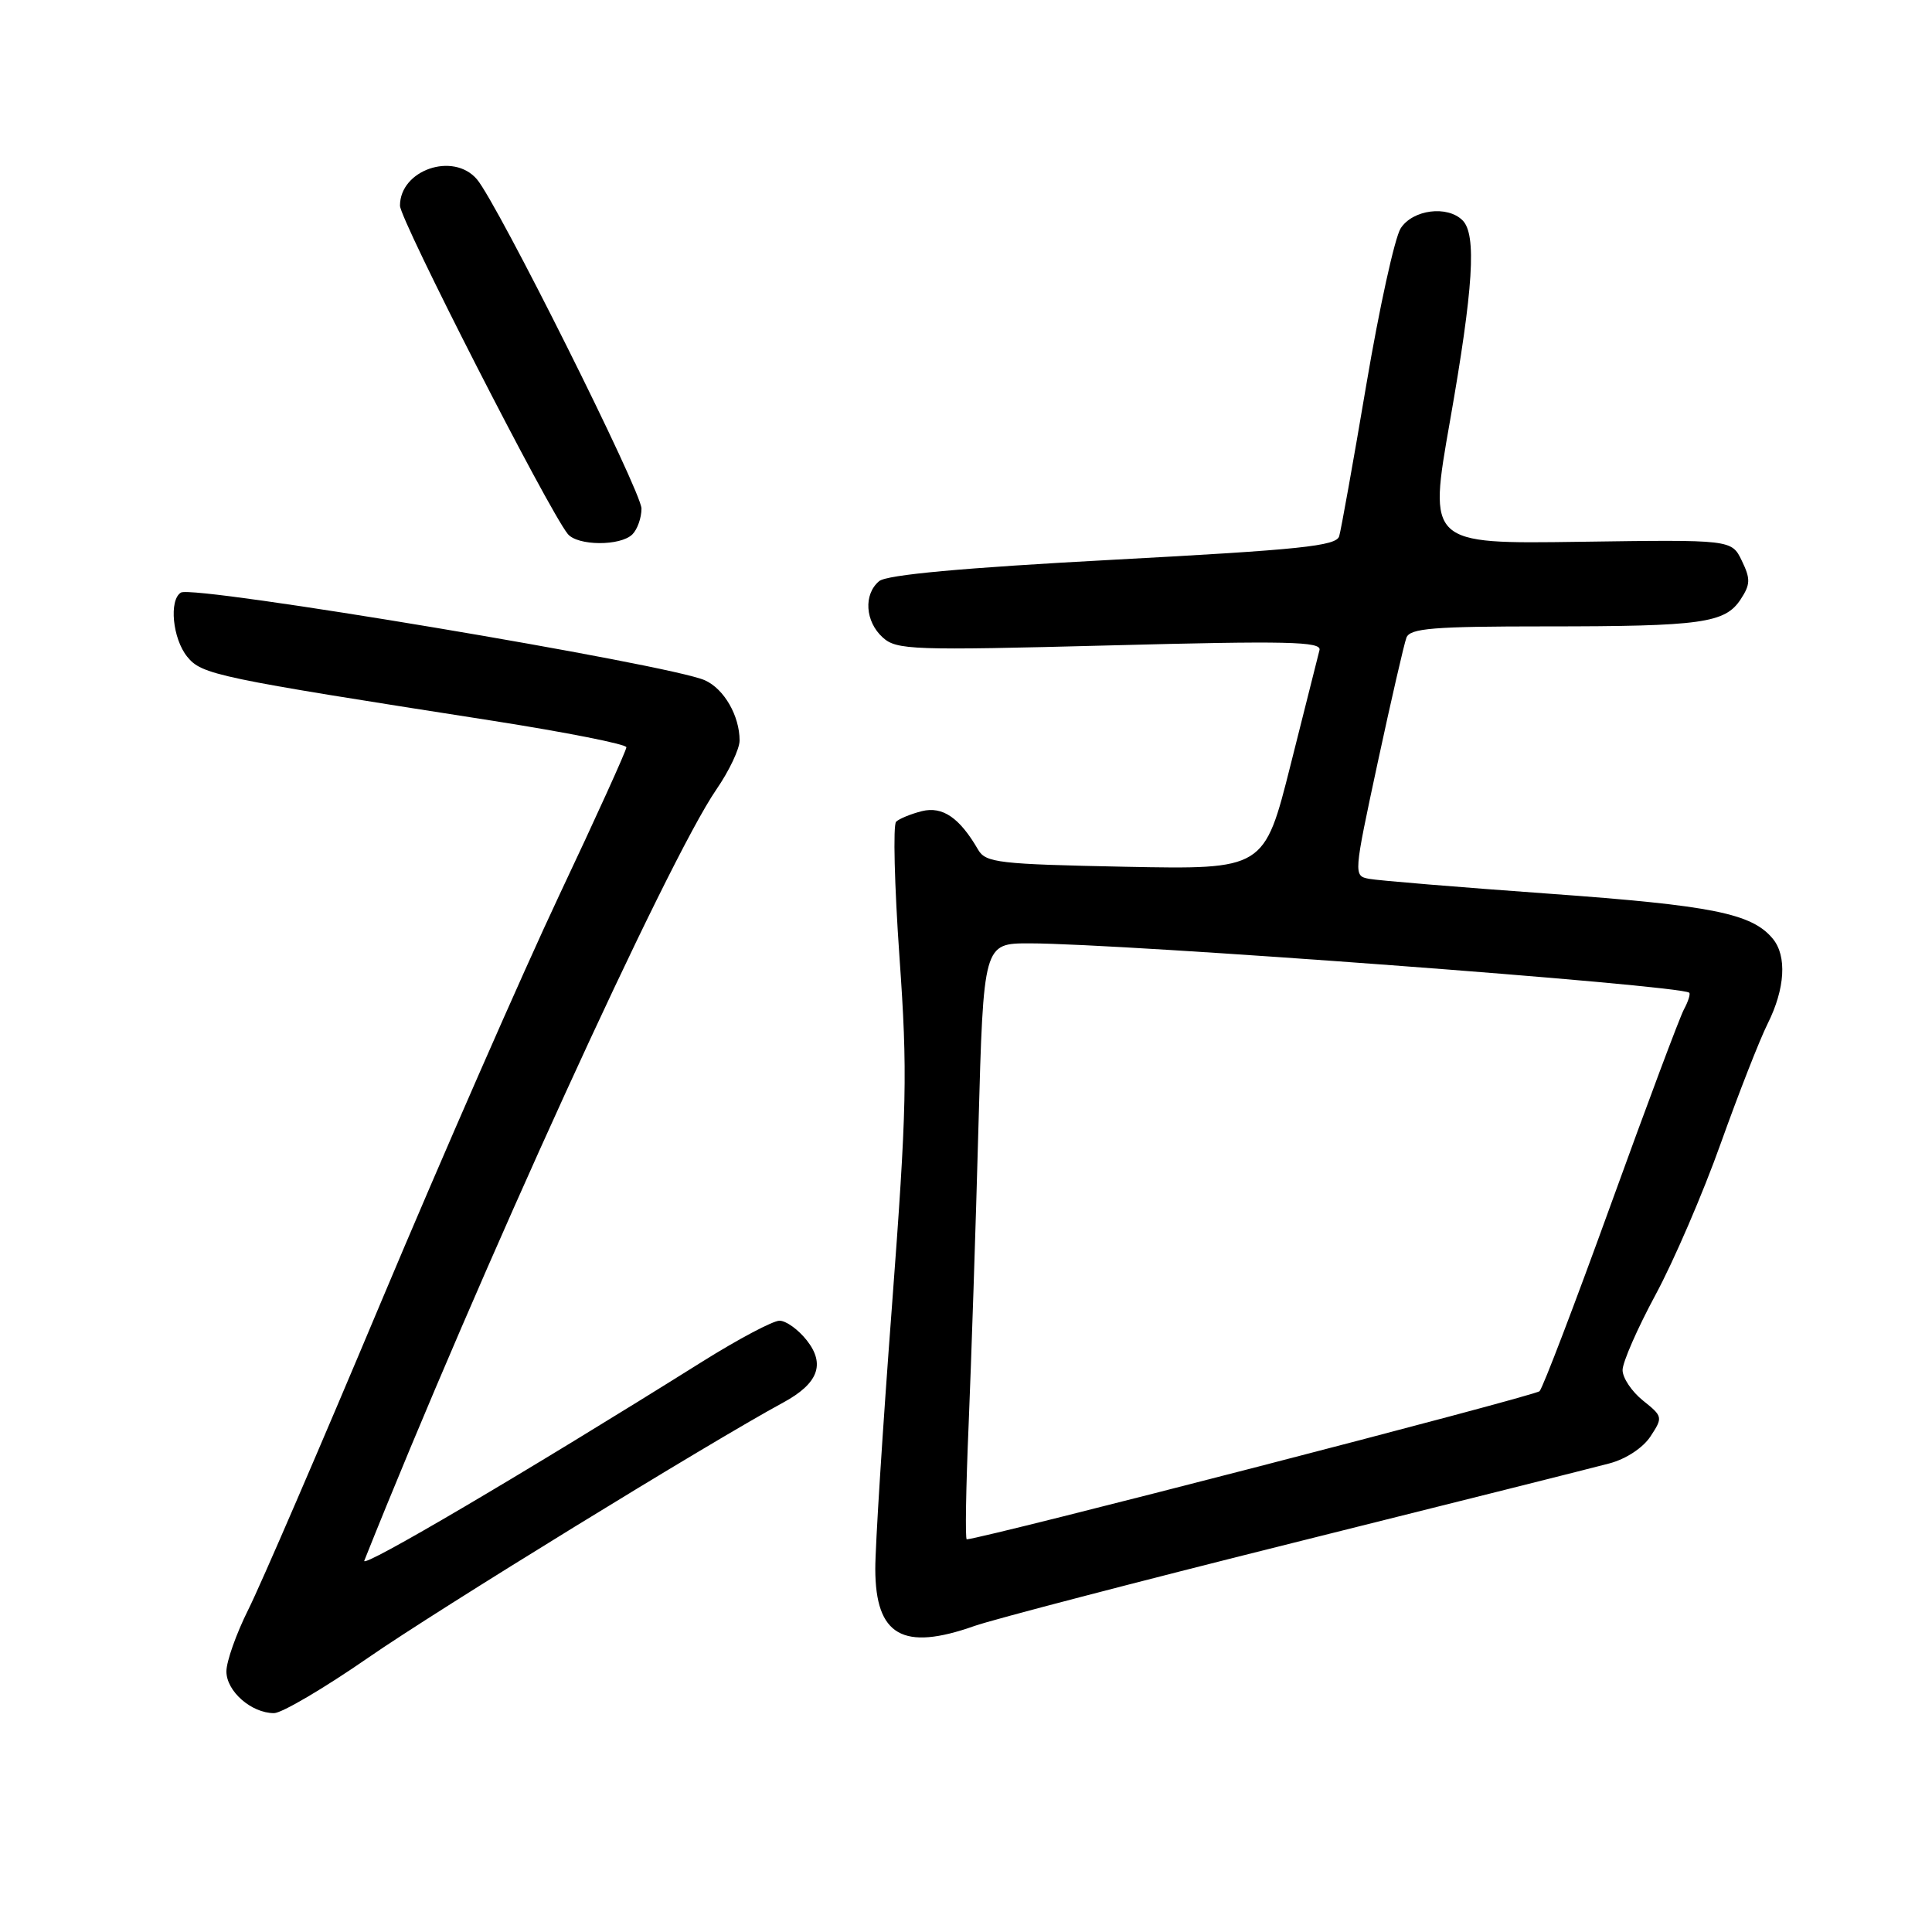<?xml version="1.0" encoding="UTF-8" standalone="no"?>
<!DOCTYPE svg PUBLIC "-//W3C//DTD SVG 1.1//EN" "http://www.w3.org/Graphics/SVG/1.1/DTD/svg11.dtd" >
<svg xmlns="http://www.w3.org/2000/svg" xmlns:xlink="http://www.w3.org/1999/xlink" version="1.1" viewBox="0 0 256 256">
 <g >
 <path fill="currentColor"
d=" M 48.84 219.62 C 57.93 213.32 94.18 191.04 103.77 185.85 C 108.42 183.33 109.39 180.77 106.91 177.61 C 105.78 176.17 104.15 175.00 103.29 175.00 C 102.42 175.00 97.84 177.43 93.11 180.39 C 69.45 195.21 47.81 207.95 48.27 206.80 C 63.48 168.71 88.44 114.03 94.93 104.60 C 96.62 102.15 98.00 99.23 98.00 98.12 C 98.00 94.86 95.96 91.30 93.42 90.15 C 88.85 88.06 25.65 77.48 23.97 78.52 C 22.37 79.51 22.87 84.62 24.80 87.01 C 26.74 89.40 28.56 89.78 65.25 95.50 C 75.01 97.03 83.00 98.61 83.00 99.02 C 83.00 99.43 79.00 108.26 74.10 118.63 C 69.21 129.01 58.59 153.25 50.50 172.50 C 42.42 191.75 34.50 210.10 32.90 213.28 C 31.31 216.46 30.00 220.15 30.00 221.47 C 30.00 224.10 33.31 227.00 36.31 227.00 C 37.34 227.00 42.98 223.68 48.84 219.62 Z  M 129.12 215.45 C 131.53 214.60 150.60 209.62 171.50 204.40 C 192.40 199.18 211.19 194.46 213.25 193.91 C 215.45 193.33 217.71 191.84 218.70 190.33 C 220.36 187.80 220.33 187.68 217.70 185.58 C 216.22 184.39 215.00 182.58 215.00 181.54 C 215.00 180.51 216.96 176.03 219.36 171.58 C 221.76 167.14 225.66 158.10 228.01 151.50 C 230.37 144.90 233.16 137.77 234.22 135.65 C 236.54 131.01 236.80 126.67 234.90 124.38 C 232.13 121.03 226.88 119.98 205.27 118.42 C 193.30 117.56 182.56 116.67 181.41 116.45 C 179.34 116.05 179.35 115.97 182.56 101.01 C 184.34 92.75 186.05 85.31 186.36 84.49 C 186.84 83.25 189.89 83.00 204.84 83.00 C 225.51 83.00 228.58 82.57 230.65 79.41 C 231.94 77.44 231.97 76.71 230.80 74.30 C 229.45 71.50 229.45 71.50 209.35 71.79 C 189.26 72.08 189.26 72.08 192.13 55.79 C 195.23 38.16 195.68 31.08 193.80 29.20 C 191.78 27.18 187.20 27.77 185.60 30.25 C 184.81 31.49 182.76 40.83 181.04 51.00 C 179.32 61.17 177.70 70.20 177.45 71.05 C 177.07 72.35 172.34 72.84 147.50 74.17 C 127.52 75.24 117.52 76.16 116.50 77.00 C 114.40 78.74 114.63 82.36 116.97 84.47 C 118.80 86.13 120.88 86.20 147.06 85.52 C 170.57 84.90 175.13 85.00 174.84 86.14 C 174.65 86.89 172.93 93.73 171.01 101.35 C 167.52 115.21 167.52 115.21 149.11 114.85 C 132.29 114.51 130.61 114.32 129.60 112.58 C 127.15 108.35 124.90 106.81 122.16 107.48 C 120.70 107.85 119.16 108.48 118.74 108.88 C 118.32 109.29 118.52 117.32 119.18 126.74 C 120.27 142.17 120.17 146.73 118.18 173.18 C 116.96 189.30 115.97 204.94 115.98 207.92 C 116.01 216.74 119.63 218.81 129.12 215.45 Z  M 83.80 70.80 C 84.46 70.14 85.00 68.60 85.00 67.39 C 85.00 65.12 65.90 26.91 63.19 23.75 C 60.05 20.09 53.00 22.52 53.00 27.25 C 53.00 29.12 72.65 67.56 75.23 70.75 C 76.52 72.34 82.22 72.38 83.80 70.80 Z  M 128.35 188.75 C 128.70 180.36 129.29 162.59 129.65 149.25 C 130.32 125.00 130.32 125.00 136.41 125.00 C 148.78 125.01 222.69 130.53 223.83 131.54 C 224.01 131.70 223.70 132.70 223.13 133.75 C 222.56 134.81 218.21 146.44 213.45 159.59 C 208.69 172.74 204.44 183.88 204.00 184.34 C 203.42 184.96 130.58 203.80 128.10 203.97 C 127.88 203.99 127.99 197.14 128.35 188.75 Z "/>
</g>
</svg>